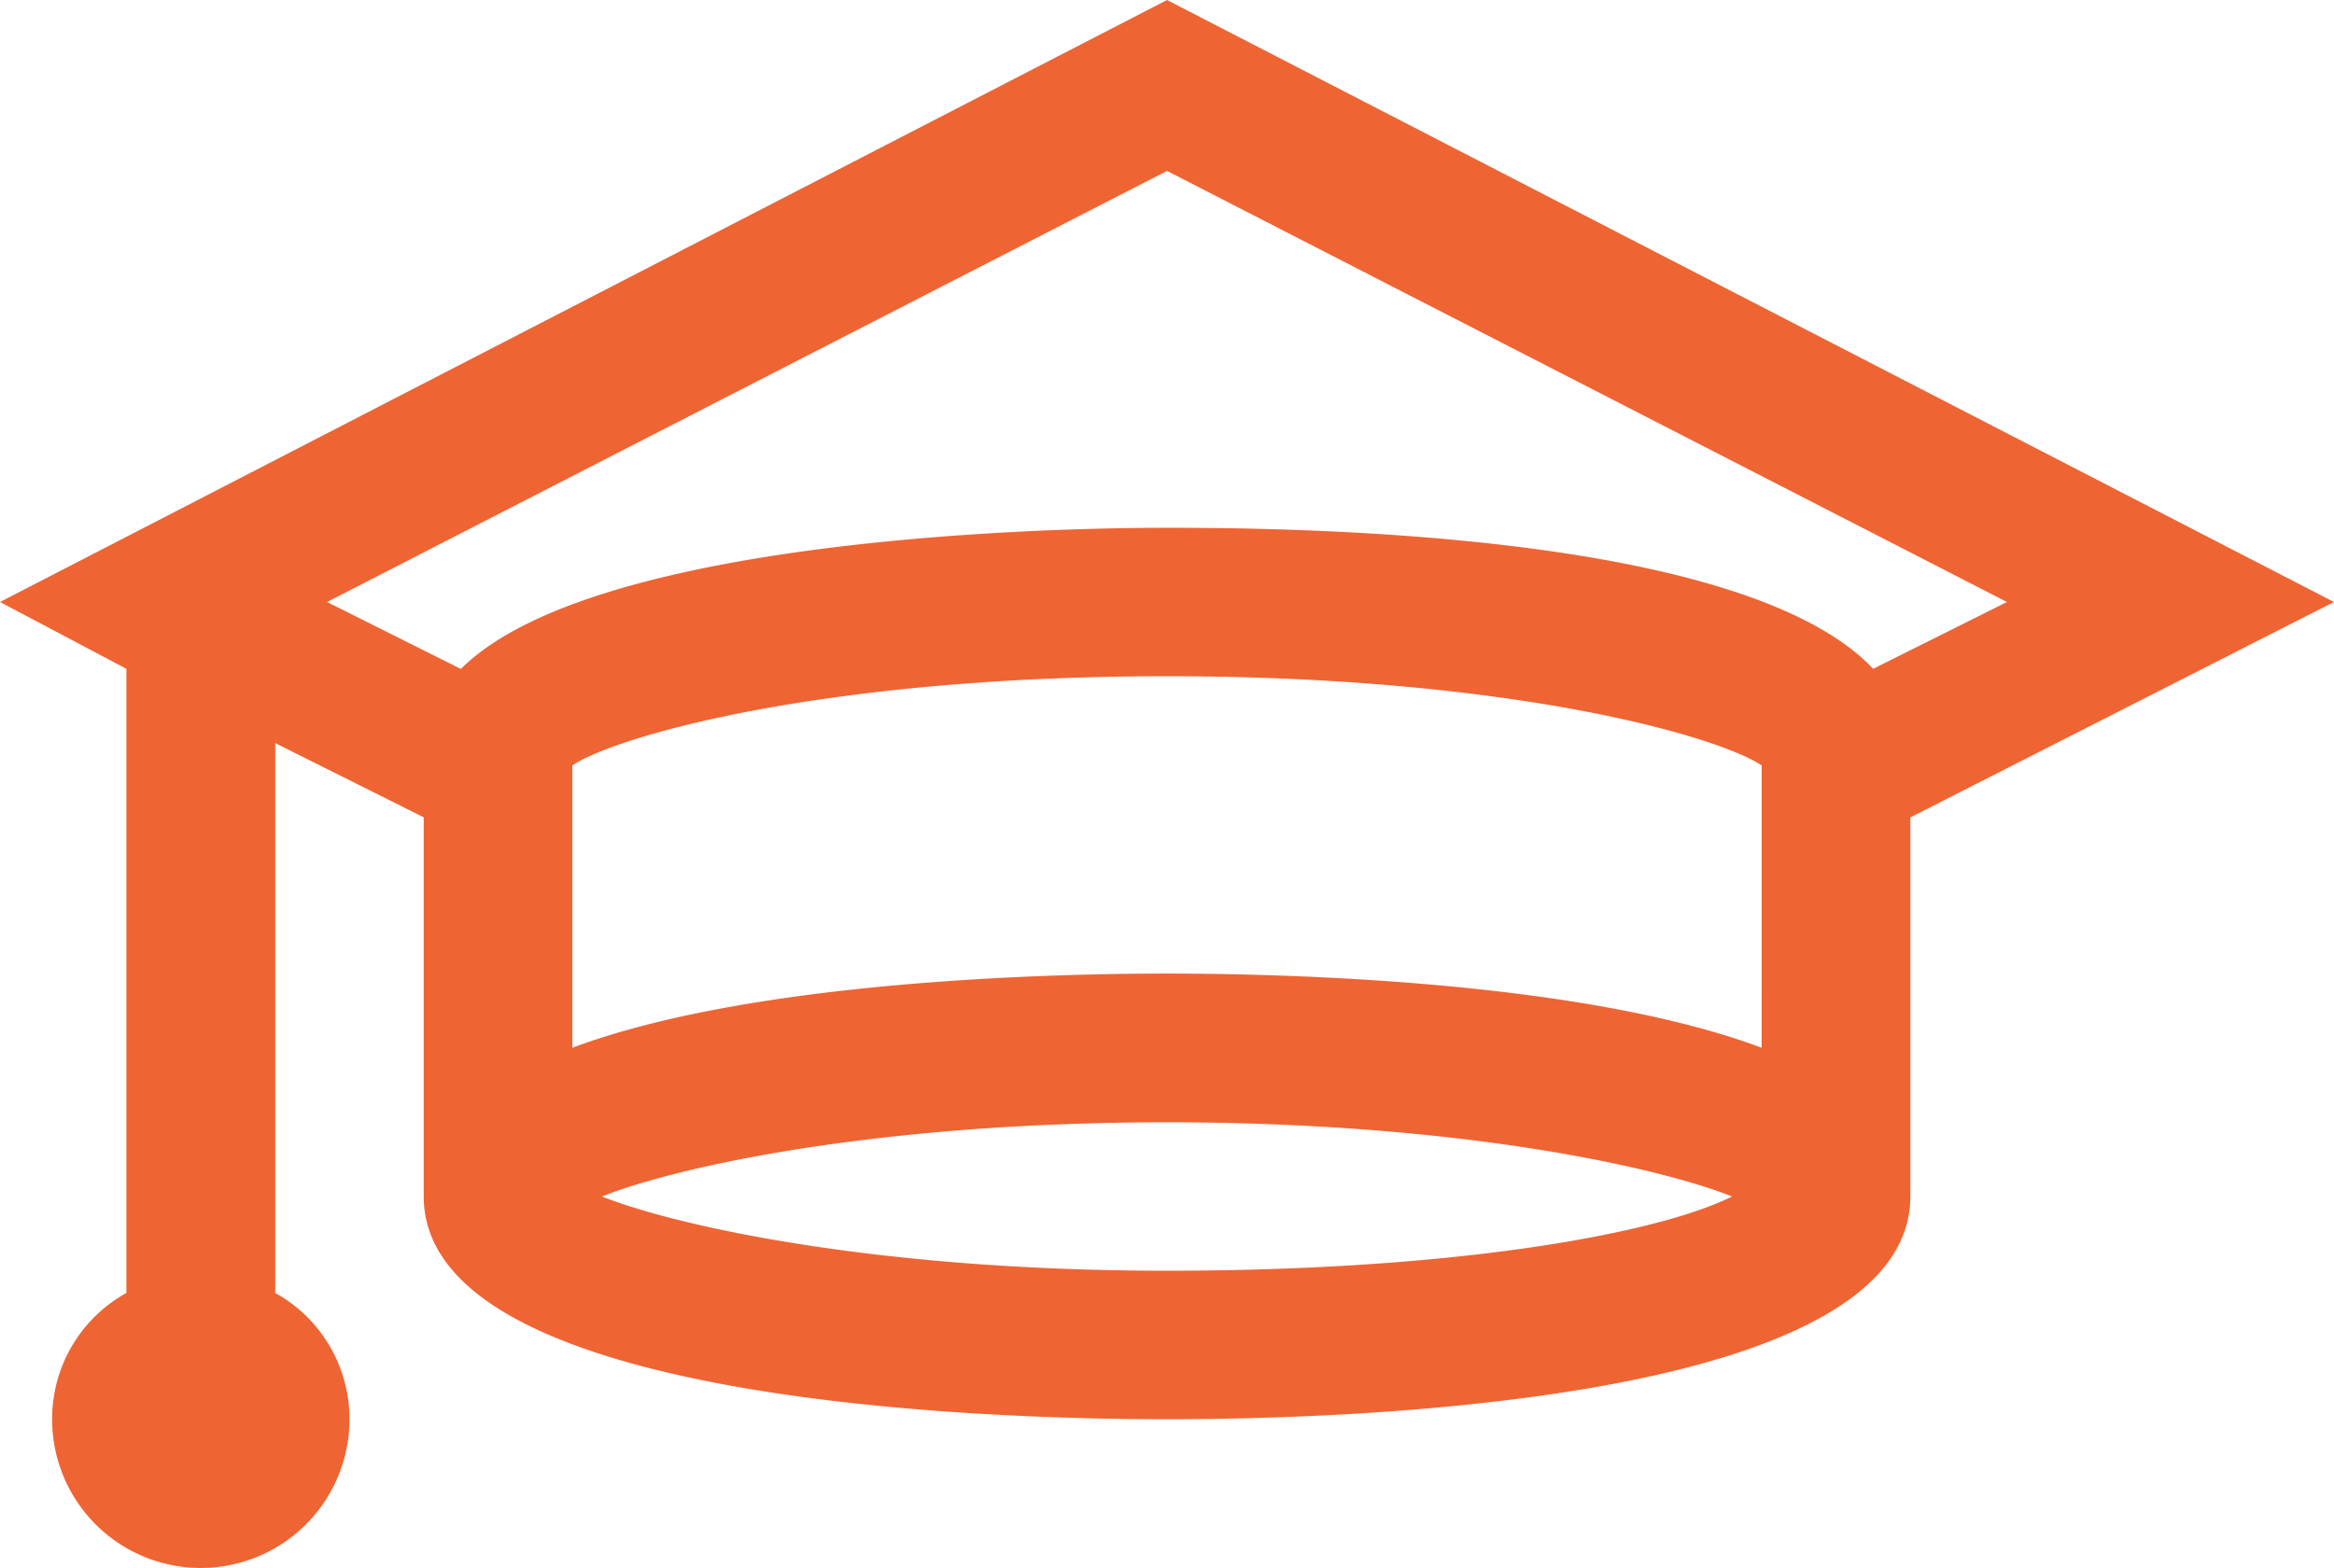 <svg xmlns="http://www.w3.org/2000/svg" width="56.589" height="38.026" viewBox="0 0 56.589 38.026">
  <path id="Path_15" data-name="Path 15" d="M56.589,14.6,28.295,0,0,14.6,3.064,16.22V31.358a3.488,3.488,0,0,0-1.8,3.064,3.6,3.6,0,0,0,7.209,0,3.488,3.488,0,0,0-1.8-3.064V18.022l3.6,1.8v9.191c0,5.046,13.877,5.407,18.022,5.407s18.022-.36,18.022-5.407V19.824ZM28.295,4.145,48.66,14.6,45.416,16.22C42.352,12.976,31.9,12.8,28.295,12.8s-14.057.36-17.121,3.424L7.93,14.6ZM42.712,25.411c-4.325-1.622-11.534-1.8-14.418-1.8s-10.092.18-14.418,1.8V18.563C14.958,17.842,20,16.4,28.295,16.4s13.336,1.442,14.418,2.163ZM28.295,30.818c-7.029,0-11.895-1.081-13.7-1.8,1.8-.721,6.668-1.8,13.7-1.8s11.895,1.081,13.7,1.8C40.189,29.917,35.323,30.818,28.295,30.818Z" fill="#ef6433"/>
</svg>
